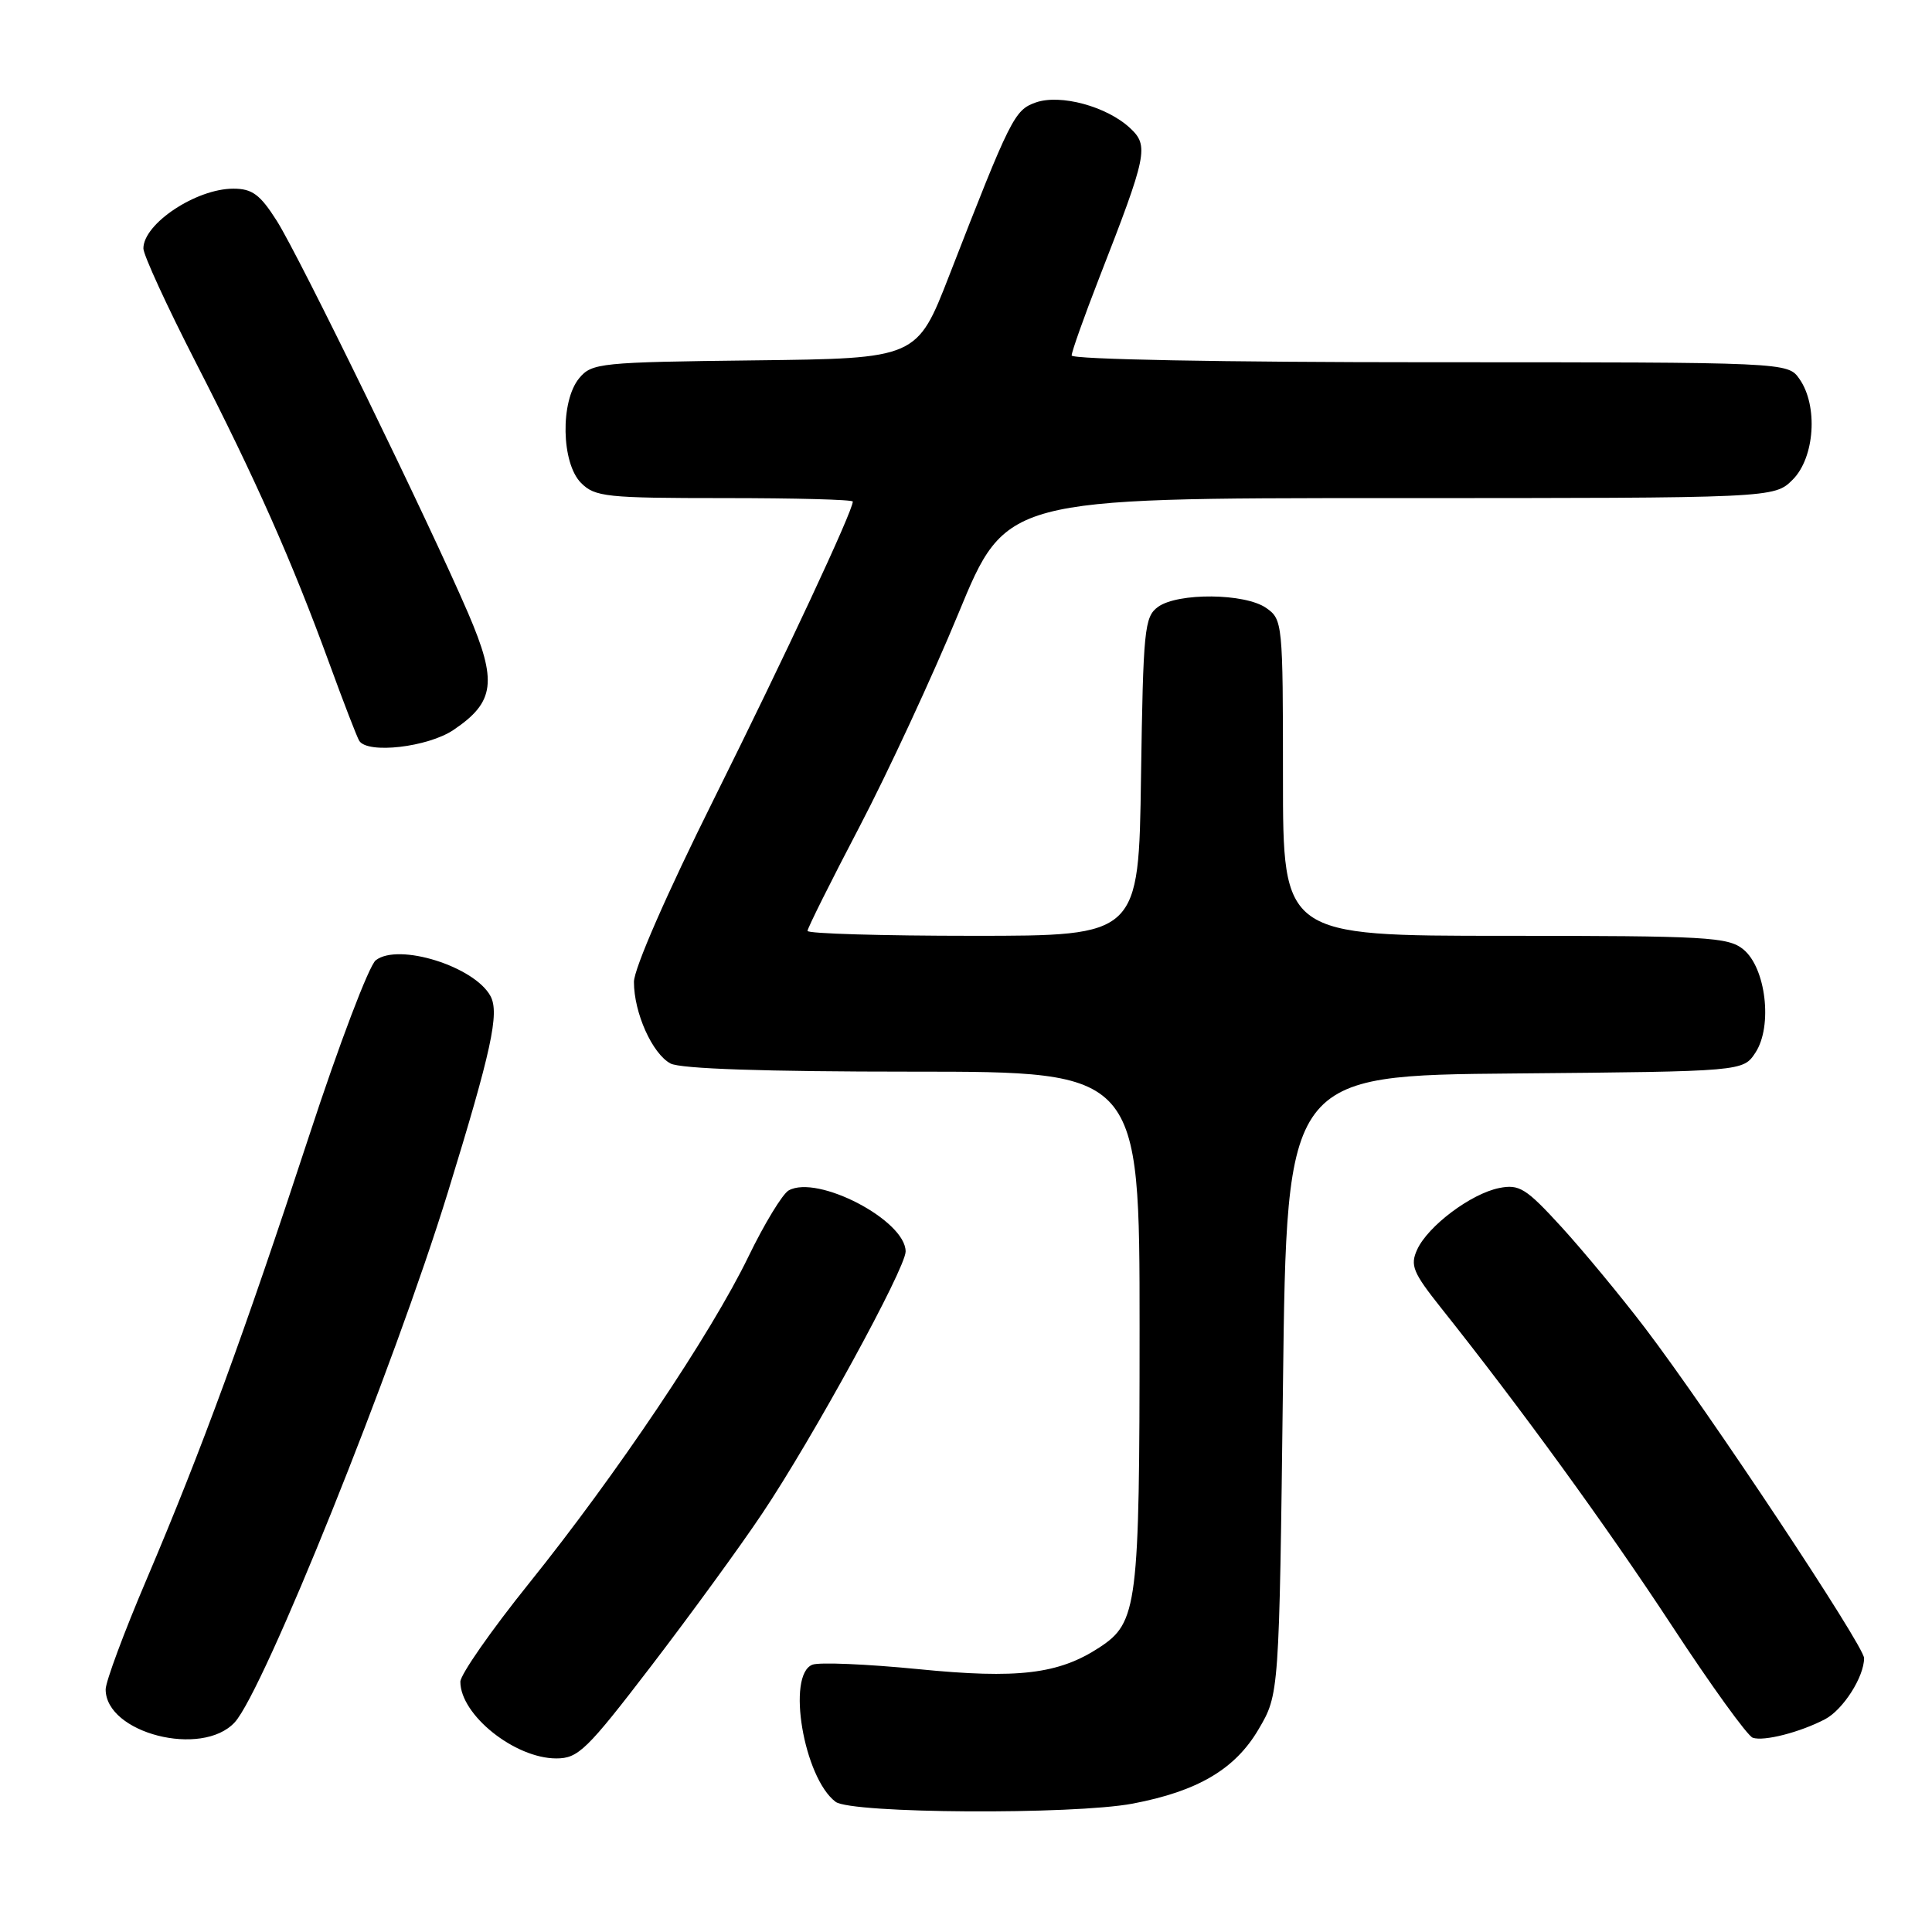 <?xml version="1.0" encoding="UTF-8" standalone="no"?>
<!DOCTYPE svg PUBLIC "-//W3C//DTD SVG 1.1//EN" "http://www.w3.org/Graphics/SVG/1.1/DTD/svg11.dtd" >
<svg xmlns="http://www.w3.org/2000/svg" xmlns:xlink="http://www.w3.org/1999/xlink" version="1.1" viewBox="0 0 256 256">
 <g >
 <path fill="currentColor"
d=" M 150.08 238.99 C 158.71 237.35 163.66 234.43 166.76 229.15 C 169.50 224.50 169.50 224.50 170.00 183.50 C 170.50 142.50 170.50 142.50 200.74 142.24 C 230.97 141.97 230.97 141.97 232.61 139.47 C 234.91 135.96 233.99 128.22 230.99 125.79 C 228.98 124.16 226.14 124.00 199.39 124.00 C 170.00 124.00 170.00 124.00 170.00 103.06 C 170.00 82.55 169.95 82.08 167.78 80.56 C 164.97 78.59 156.06 78.51 153.44 80.42 C 151.64 81.73 151.48 83.40 151.19 102.92 C 150.89 124.00 150.89 124.00 128.94 124.00 C 116.87 124.00 107.00 123.71 107.00 123.35 C 107.00 122.99 110.09 116.80 113.86 109.60 C 117.63 102.39 123.55 89.64 127.01 81.25 C 133.30 66.00 133.30 66.00 184.20 66.00 C 235.09 66.00 235.09 66.00 237.55 63.55 C 240.46 60.63 240.93 53.77 238.44 50.22 C 236.89 48.00 236.89 48.00 189.44 48.00 C 162.01 48.00 142.00 47.62 142.00 47.10 C 142.00 46.61 143.64 41.99 145.64 36.85 C 152.02 20.49 152.26 19.32 149.74 16.97 C 146.66 14.10 140.51 12.43 137.24 13.58 C 134.42 14.58 133.93 15.55 125.78 36.50 C 121.50 47.50 121.50 47.50 100.00 47.75 C 79.50 47.99 78.42 48.10 76.75 50.11 C 74.22 53.16 74.37 61.37 77.00 64.00 C 78.84 65.84 80.33 66.00 96.00 66.00 C 105.35 66.00 113.00 66.20 113.00 66.46 C 113.00 67.72 104.07 86.84 94.62 105.83 C 88.34 118.43 84.00 128.37 84.00 130.11 C 84.00 134.20 86.43 139.63 88.85 140.92 C 90.17 141.62 101.31 142.00 120.93 142.00 C 151.00 142.00 151.00 142.00 151.00 176.03 C 151.00 212.82 150.73 214.98 145.69 218.29 C 140.27 221.84 134.88 222.48 121.68 221.17 C 114.87 220.50 108.56 220.23 107.65 220.58 C 104.19 221.91 106.50 235.57 110.72 238.75 C 112.79 240.31 142.17 240.48 150.08 238.99 Z  M 86.29 220.75 C 91.45 214.01 98.07 204.93 100.99 200.56 C 107.68 190.59 120.00 168.07 120.00 165.83 C 120.00 161.70 108.32 155.60 104.50 157.74 C 103.69 158.20 101.28 162.15 99.16 166.53 C 94.21 176.74 81.69 195.38 70.09 209.81 C 65.09 216.03 61.00 221.90 61.00 222.84 C 61.00 227.23 68.20 232.99 73.70 233.00 C 76.62 233.00 77.73 231.92 86.29 220.75 Z  M 31.09 228.23 C 34.93 224.09 52.26 181.00 59.34 158.00 C 65.11 139.26 66.20 134.25 65.00 132.00 C 62.89 128.06 52.80 124.90 49.79 127.24 C 48.90 127.93 44.92 138.40 40.96 150.50 C 32.35 176.75 26.74 192.07 19.43 209.26 C 16.44 216.27 14.00 222.84 14.00 223.85 C 14.00 229.66 26.74 232.92 31.09 228.23 Z  M 241.84 227.80 C 244.22 226.54 247.00 222.20 247.00 219.71 C 247.00 218.09 226.35 186.97 217.97 175.96 C 214.79 171.79 209.82 165.78 206.92 162.60 C 202.20 157.44 201.32 156.89 198.65 157.42 C 194.91 158.17 189.21 162.45 187.78 165.58 C 186.83 167.66 187.22 168.61 190.89 173.23 C 201.49 186.55 212.81 202.13 221.51 215.38 C 226.72 223.33 231.55 230.02 232.25 230.26 C 233.73 230.77 238.54 229.53 241.84 227.80 Z  M 60.09 96.72 C 65.58 93.02 65.92 90.31 62.04 81.27 C 56.86 69.23 39.68 33.99 36.67 29.25 C 34.46 25.77 33.42 25.00 30.92 25.00 C 25.99 25.00 19.00 29.64 19.00 32.92 C 19.00 33.78 22.13 40.59 25.95 48.04 C 33.85 63.44 38.68 74.33 43.64 87.91 C 45.53 93.09 47.31 97.70 47.60 98.16 C 48.70 99.93 56.69 99.01 60.09 96.72 Z "/>
</g>
</svg>